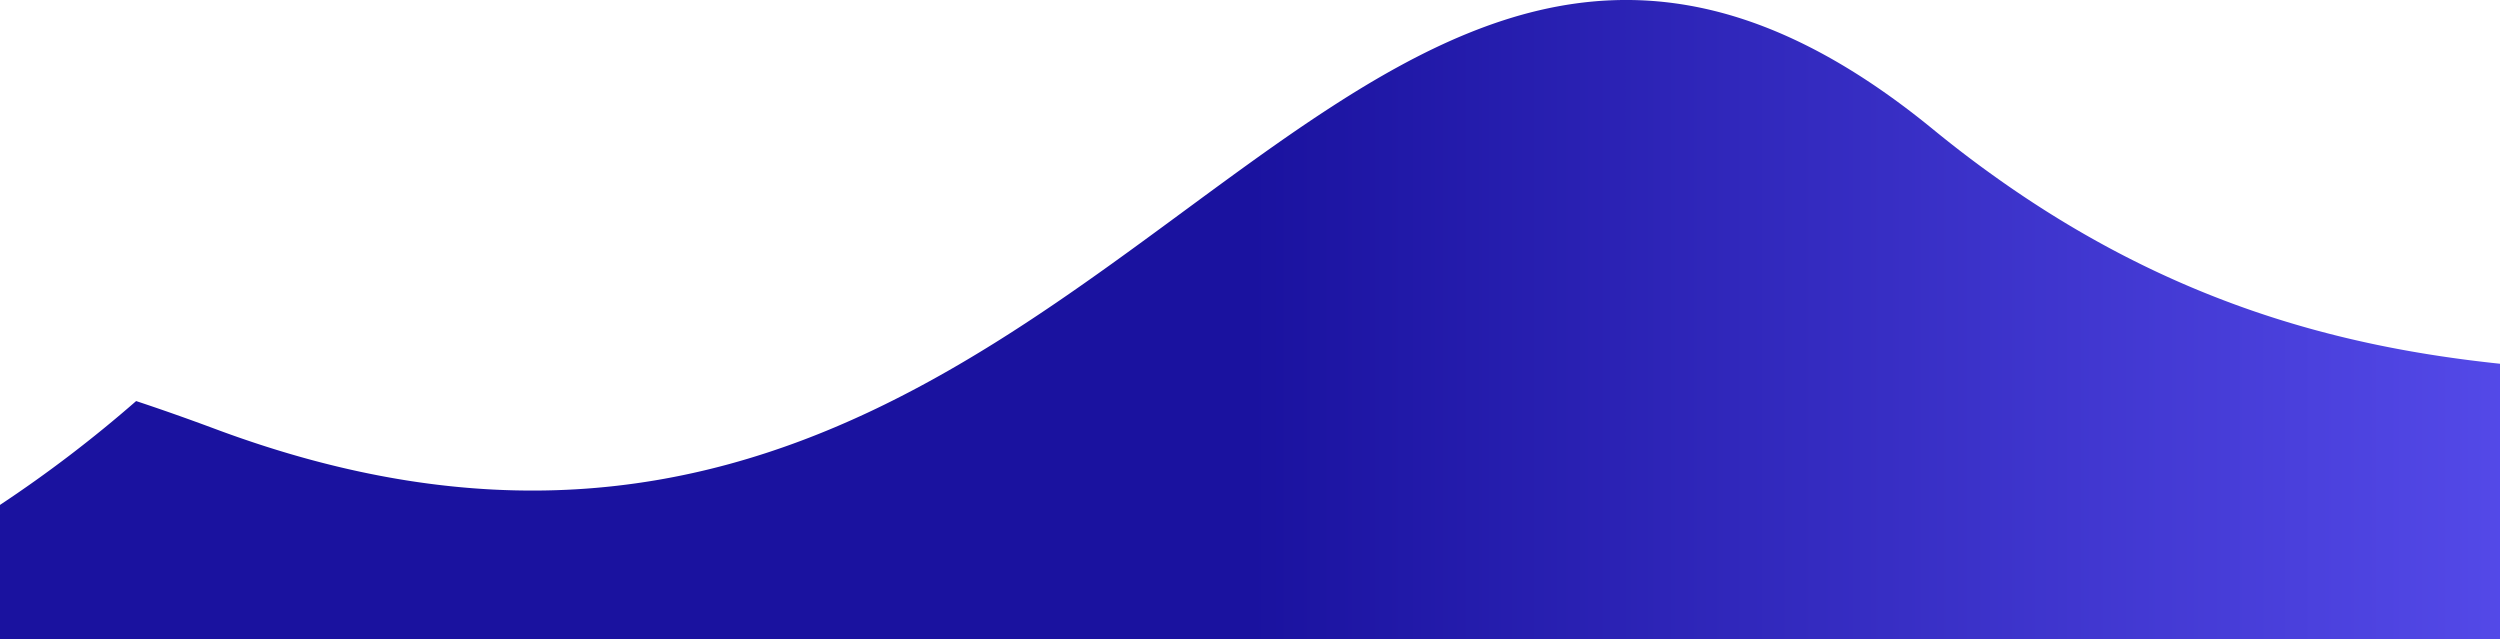 <svg xmlns="http://www.w3.org/2000/svg" xmlns:xlink="http://www.w3.org/1999/xlink" viewBox="0 0 1366 349.19"><defs><style>.cls-1{fill:url(#linear-gradient);}</style><linearGradient id="linear-gradient" x1="1528.55" y1="174.6" x2="683" y2="174.6" gradientUnits="userSpaceOnUse"><stop offset="0" stop-color="#6156f9"/><stop offset="1" stop-color="#1a129f"/></linearGradient></defs><g id="Layer_2" data-name="Layer 2"><g id="Layer_1-2" data-name="Layer 1"><path class="cls-1" d="M1366,198.75V349.19H0v-73.3a705.3,705.3,0,0,0,74.38-56.75q20.82,6.9,43.31,15.28C411.51,344,571.83,159.28,727.11,58.65c100.25-65,198.39-94.93,329,11.93q16.39,13.41,32.6,25C1187.39,166.44,1280.9,189.78,1366,198.75Z"/></g></g></svg>